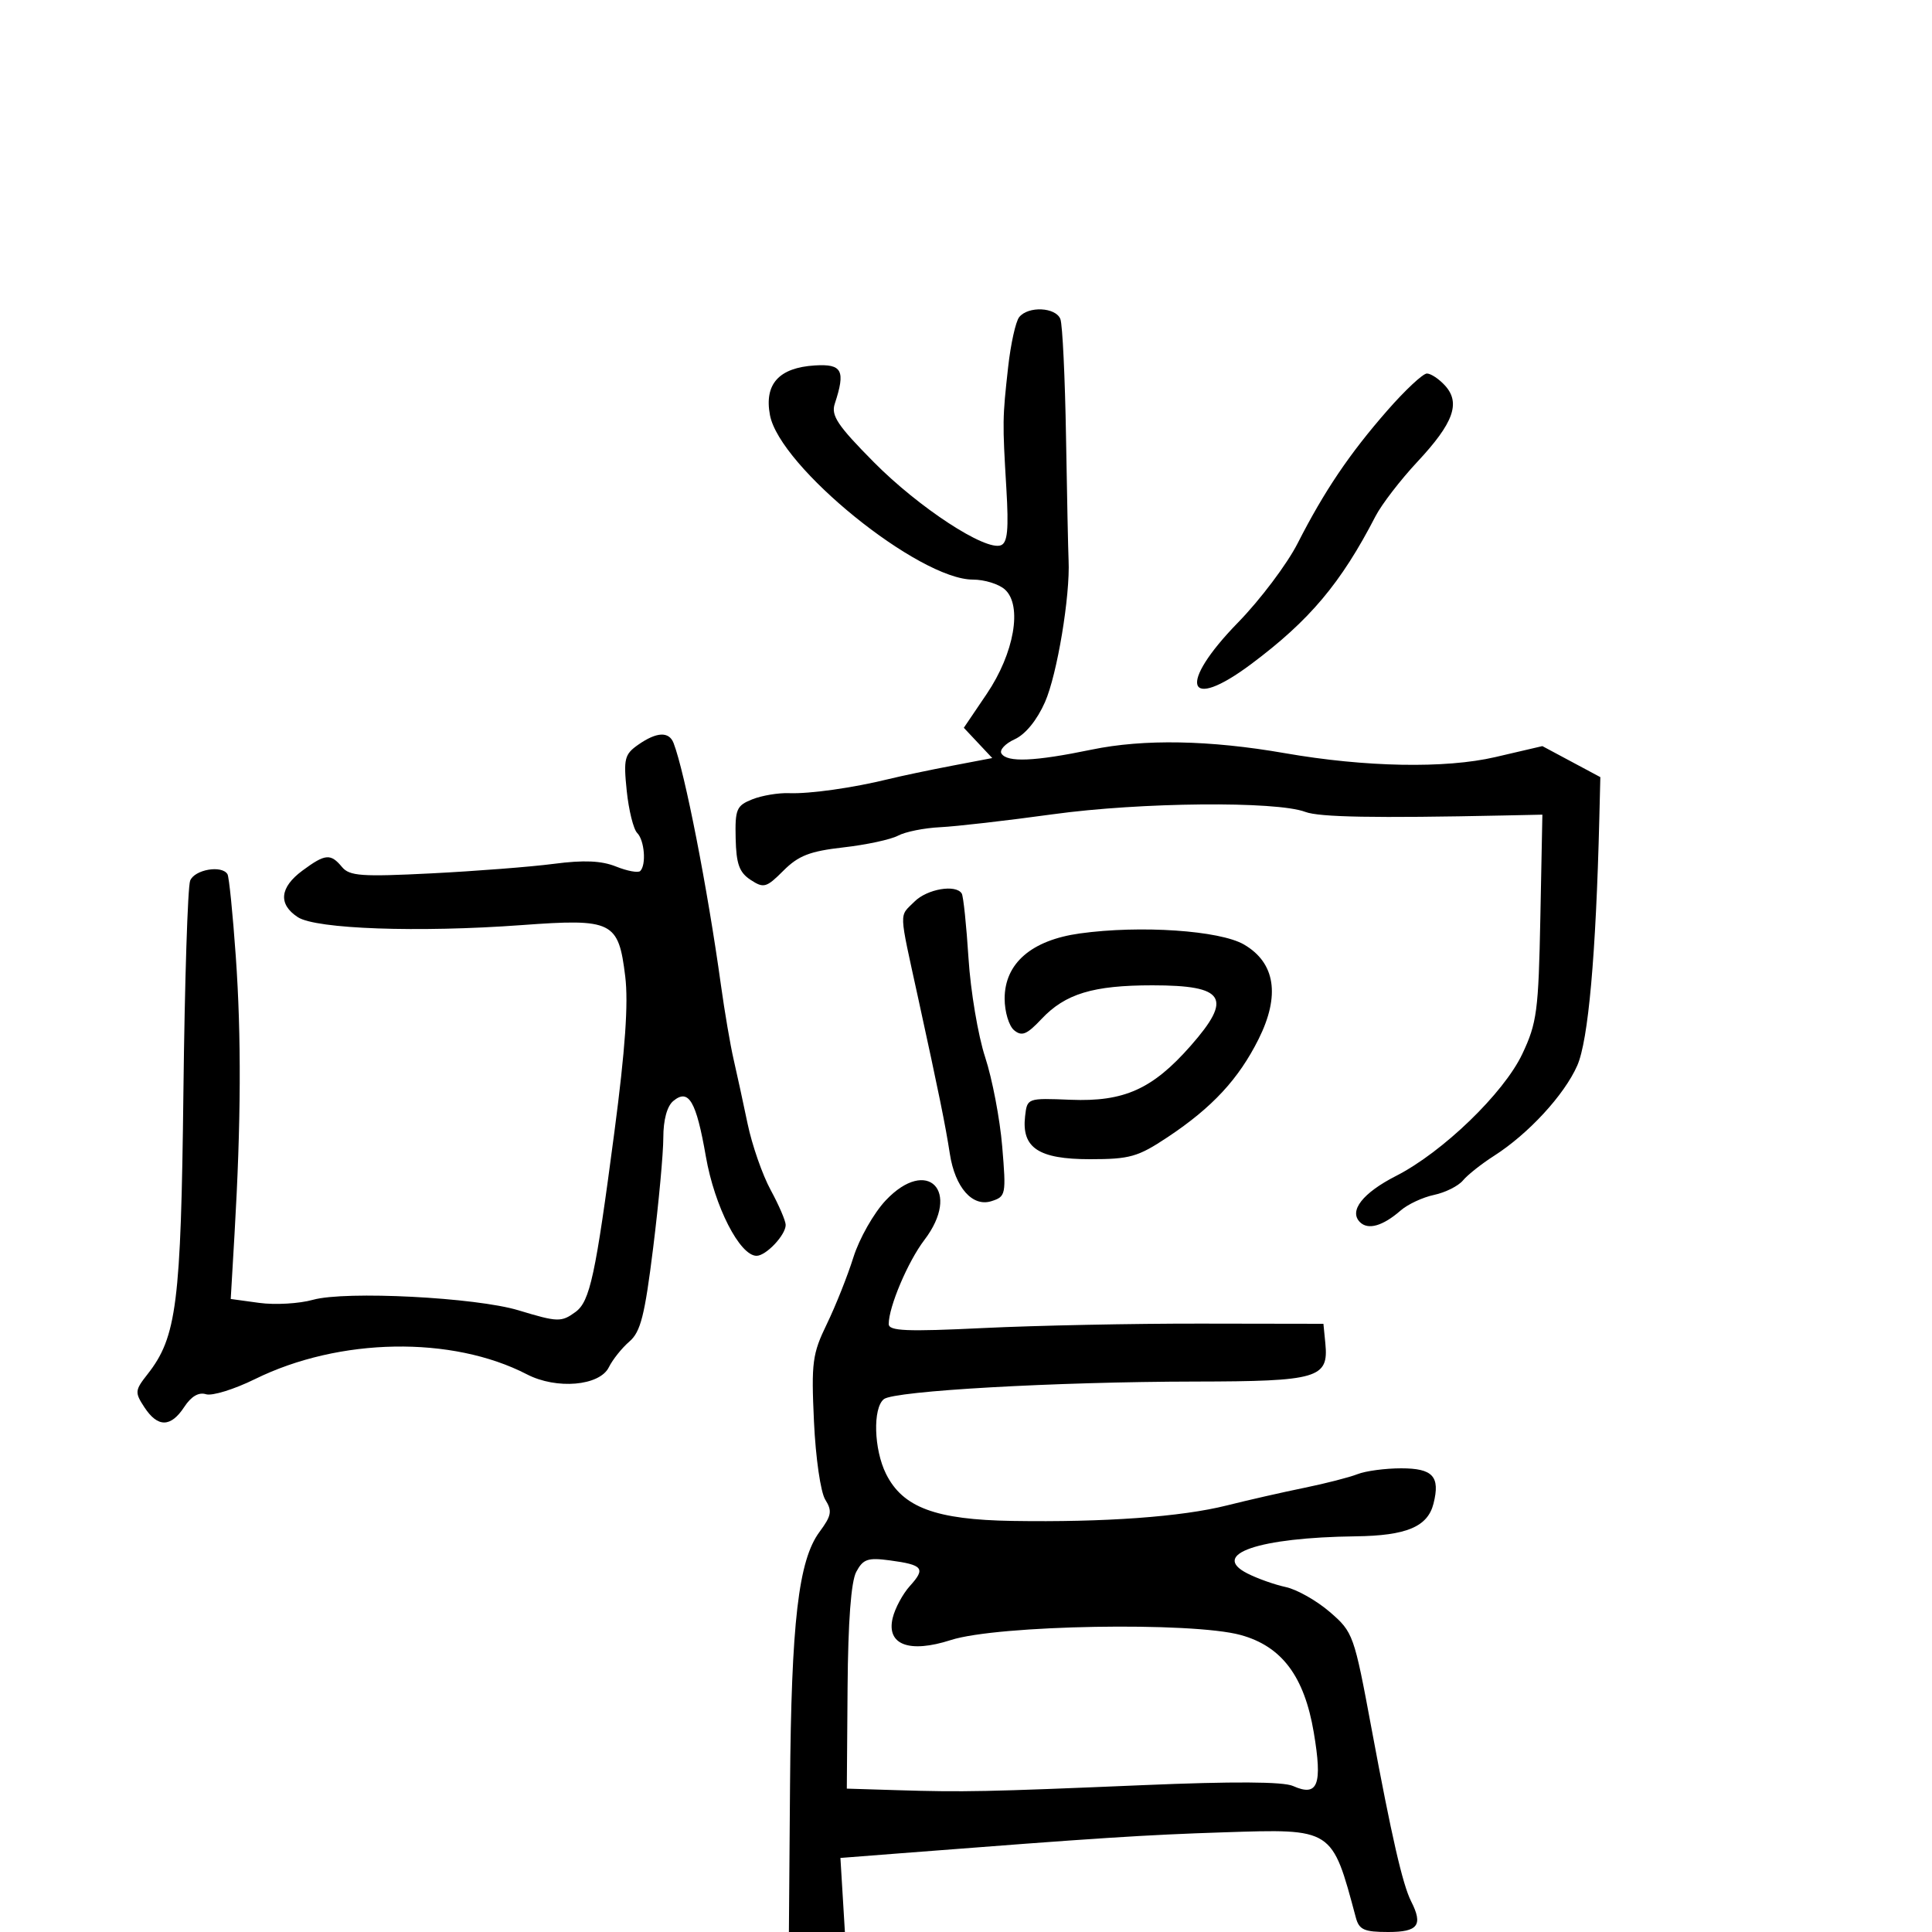 <svg xmlns="http://www.w3.org/2000/svg" width="300" height="300" viewBox="0 0 300 300" version="1.1">
	<path d="M 158.255 49.250 C 157.711 49.938, 156.941 53.425, 156.543 57 C 155.658 64.966, 155.650 65.483, 156.266 75.827 C 156.647 82.234, 156.451 84.273, 155.416 84.671 C 153.023 85.589, 142.680 78.824, 135.697 71.774 C 130.067 66.090, 129.020 64.527, 129.621 62.703 C 131.325 57.530, 130.782 56.483, 126.532 56.745 C 120.955 57.090, 118.653 59.633, 119.557 64.450 C 121.065 72.489, 142.672 90, 151.084 90 C 152.876 90, 155.108 90.693, 156.044 91.540 C 158.788 94.023, 157.497 101.427, 153.216 107.755 L 149.661 113.010 151.869 115.360 L 154.077 117.710 147.788 118.911 C 144.330 119.572, 139.925 120.499, 138 120.972 C 132.428 122.342, 125.750 123.285, 122.500 123.162 C 120.850 123.099, 118.289 123.531, 116.809 124.121 C 114.364 125.096, 114.128 125.651, 114.232 130.187 C 114.322 134.161, 114.796 135.476, 116.557 136.629 C 118.593 137.963, 118.996 137.850, 121.652 135.194 C 123.986 132.860, 125.761 132.172, 130.969 131.583 C 134.507 131.183, 138.323 130.362, 139.449 129.760 C 140.574 129.158, 143.521 128.567, 145.997 128.448 C 148.474 128.328, 156.350 127.424, 163.500 126.438 C 177.088 124.565, 198.208 124.368, 202.691 126.073 C 204.856 126.896, 213.485 127.051, 233.500 126.627 L 239.500 126.500 239.186 142.447 C 238.899 157.008, 238.655 158.853, 236.378 163.666 C 233.502 169.746, 224.025 178.901, 216.786 182.593 C 211.606 185.235, 209.423 188.023, 211.169 189.769 C 212.435 191.035, 214.719 190.382, 217.500 187.959 C 218.600 187, 220.931 185.913, 222.681 185.544 C 224.430 185.174, 226.449 184.164, 227.166 183.300 C 227.884 182.435, 230.052 180.718, 231.985 179.484 C 237.323 176.076, 242.889 170.040, 244.912 165.467 C 246.634 161.574, 247.820 148.299, 248.342 127.086 L 248.500 120.672 244 118.264 L 239.500 115.856 232.191 117.559 C 224.446 119.363, 212.012 119.131, 199.500 116.950 C 187.831 114.915, 177.605 114.729, 169.512 116.402 C 160.626 118.240, 156.379 118.422, 155.503 117.004 C 155.164 116.457, 156.096 115.458, 157.573 114.785 C 159.230 114.030, 161.026 111.825, 162.262 109.030 C 164.151 104.756, 166.192 92.493, 165.929 87 C 165.863 85.625, 165.683 76.985, 165.530 67.800 C 165.377 58.614, 164.984 50.402, 164.657 49.550 C 163.945 47.692, 159.648 47.491, 158.255 49.250 M 215.416 63.750 C 209.530 70.480, 205.642 76.238, 201.494 84.372 C 199.848 87.602, 195.688 93.127, 192.250 96.652 C 182.803 106.337, 184.175 110.670, 194.293 103.108 C 203.369 96.324, 208.221 90.554, 213.588 80.161 C 214.537 78.324, 217.468 74.514, 220.103 71.693 C 225.701 65.699, 226.834 62.579, 224.394 59.882 C 223.457 58.847, 222.185 58, 221.567 58 C 220.950 58, 218.182 60.587, 215.416 63.750 M 99.097 115.644 C 96.976 117.130, 96.805 117.819, 97.317 122.787 C 97.630 125.811, 98.361 128.761, 98.942 129.342 C 100.074 130.474, 100.381 134.286, 99.418 135.248 C 99.099 135.568, 97.411 135.258, 95.668 134.559 C 93.391 133.645, 90.673 133.526, 86 134.136 C 82.425 134.603, 73.864 135.269, 66.976 135.617 C 56.132 136.164, 54.271 136.031, 53.103 134.625 C 51.335 132.494, 50.499 132.571, 46.960 135.188 C 43.428 137.799, 43.172 140.414, 46.250 142.420 C 49.073 144.261, 64.974 144.823, 81 143.649 C 95.144 142.613, 96.037 143.056, 97.086 151.620 C 97.592 155.750, 97.091 162.941, 95.402 175.778 C 92.465 198.103, 91.605 202.084, 89.365 203.722 C 87.167 205.330, 86.605 205.313, 80.522 203.468 C 73.888 201.456, 53.659 200.419, 48.601 201.832 C 46.457 202.431, 42.706 202.647, 40.265 202.313 L 35.828 201.705 36.418 191.602 C 37.428 174.328, 37.488 160.967, 36.612 148.500 C 36.148 141.900, 35.569 136.162, 35.325 135.750 C 34.461 134.288, 30.205 135.022, 29.527 136.750 C 29.149 137.713, 28.679 152.450, 28.481 169.500 C 28.098 202.457, 27.442 207.626, 22.906 213.392 C 20.936 215.897, 20.907 216.209, 22.427 218.529 C 24.494 221.684, 26.518 221.666, 28.609 218.474 C 29.691 216.823, 30.860 216.138, 31.986 216.496 C 32.934 216.796, 36.362 215.736, 39.605 214.139 C 52.704 207.689, 70.180 207.388, 81.830 213.412 C 86.422 215.786, 93.102 215.209, 94.537 212.314 C 95.133 211.111, 96.570 209.311, 97.730 208.314 C 99.474 206.815, 100.114 204.293, 101.420 193.774 C 102.289 186.774, 103 179.067, 103 176.646 C 103 173.900, 103.580 171.763, 104.542 170.965 C 106.940 168.975, 108.108 170.964, 109.609 179.595 C 110.956 187.340, 114.870 195, 117.481 195 C 118.956 195, 122 191.771, 122 190.207 C 122 189.582, 120.951 187.142, 119.670 184.785 C 118.388 182.428, 116.776 177.800, 116.088 174.500 C 115.400 171.200, 114.422 166.700, 113.914 164.500 C 113.406 162.300, 112.523 157.125, 111.951 153 C 109.861 137.900, 106.354 119.970, 104.595 115.387 C 103.888 113.545, 101.966 113.635, 99.097 115.644 M 142 140 C 139.584 142.416, 139.532 141.058, 142.575 155 C 145.815 169.849, 146.796 174.669, 147.494 179.179 C 148.302 184.392, 150.994 187.454, 153.947 186.517 C 156.192 185.804, 156.248 185.522, 155.622 178.016 C 155.266 173.746, 154.075 167.513, 152.976 164.165 C 151.877 160.818, 150.712 153.898, 150.388 148.789 C 150.064 143.680, 149.592 139.162, 149.340 138.750 C 148.439 137.274, 143.964 138.036, 142 140 M 167.686 144.943 C 160.164 145.986, 156 149.593, 156 155.065 C 156 157.094, 156.661 159.304, 157.468 159.974 C 158.668 160.970, 159.446 160.652, 161.718 158.236 C 165.412 154.310, 169.724 153, 178.949 153 C 190.228 153, 191.449 154.936, 184.878 162.401 C 178.961 169.123, 174.547 171.106, 166.247 170.772 C 159.504 170.500, 159.500 170.502, 159.175 173.338 C 158.614 178.240, 161.271 180, 169.236 180 C 175.457 180, 176.687 179.650, 181.331 176.563 C 188.247 171.965, 192.334 167.555, 195.435 161.346 C 198.812 154.583, 198.031 149.506, 193.177 146.671 C 189.422 144.478, 177.075 143.641, 167.686 144.943 M 137.529 186.401 C 135.682 188.359, 133.431 192.326, 132.518 195.228 C 131.607 198.128, 129.751 202.789, 128.394 205.587 C 126.141 210.233, 125.967 211.550, 126.393 220.739 C 126.655 226.390, 127.424 231.706, 128.146 232.863 C 129.251 234.632, 129.124 235.341, 127.249 237.877 C 123.983 242.294, 122.871 251.868, 122.675 277.250 L 122.500 300 126.848 300 L 131.195 300 130.848 294.250 L 130.500 288.500 140 287.762 C 170.704 285.378, 177.779 284.920, 190 284.523 C 207.030 283.971, 206.804 283.826, 210.532 297.750 C 211.042 299.654, 211.816 300, 215.567 300 C 220.207 300, 220.998 298.938, 219.118 295.236 C 217.800 292.641, 216.089 285.177, 212.989 268.506 C 210.256 253.813, 210.126 253.448, 206.500 250.314 C 204.465 248.554, 201.382 246.810, 199.650 246.437 C 197.917 246.064, 195.231 245.110, 193.679 244.317 C 187.855 241.340, 195.427 238.748, 210.500 238.559 C 218.397 238.460, 221.692 237.074, 222.596 233.473 C 223.653 229.262, 222.496 228, 217.578 228 C 215.112 228, 212.060 228.407, 210.797 228.905 C 209.534 229.402, 205.800 230.360, 202.500 231.034 C 199.200 231.707, 193.800 232.936, 190.500 233.765 C 183.439 235.538, 171.527 236.399, 157.216 236.170 C 145.281 235.980, 140.187 234.085, 137.585 228.869 C 135.690 225.072, 135.505 218.637, 137.250 217.256 C 138.874 215.972, 163.880 214.560, 185.589 214.527 C 204.668 214.497, 206.333 214.010, 205.801 208.615 L 205.500 205.560 186.500 205.530 C 176.050 205.513, 160.863 205.822, 152.750 206.215 C 140.734 206.798, 138 206.683, 138 205.591 C 138 202.920, 140.982 195.891, 143.534 192.545 C 149.310 184.972, 144 179.539, 137.529 186.401 M 132.963 244.069 C 132.152 245.584, 131.689 251.746, 131.611 262.055 L 131.493 277.737 139.246 277.976 C 149.674 278.297, 153.088 278.227, 177.500 277.196 C 191.502 276.604, 199.259 276.648, 200.777 277.327 C 204.645 279.057, 205.378 277.167, 204.002 269.010 C 202.532 260.299, 199.037 255.638, 192.659 253.885 C 185.083 251.802, 154.908 252.325, 147.648 254.665 C 141.188 256.747, 137.629 255.407, 138.609 251.261 C 138.969 249.743, 140.180 247.489, 141.302 246.254 C 143.769 243.536, 143.338 242.989, 138.181 242.297 C 134.755 241.838, 134.024 242.086, 132.963 244.069" stroke="none" fill="black" fill-rule="evenodd"/>
</svg>